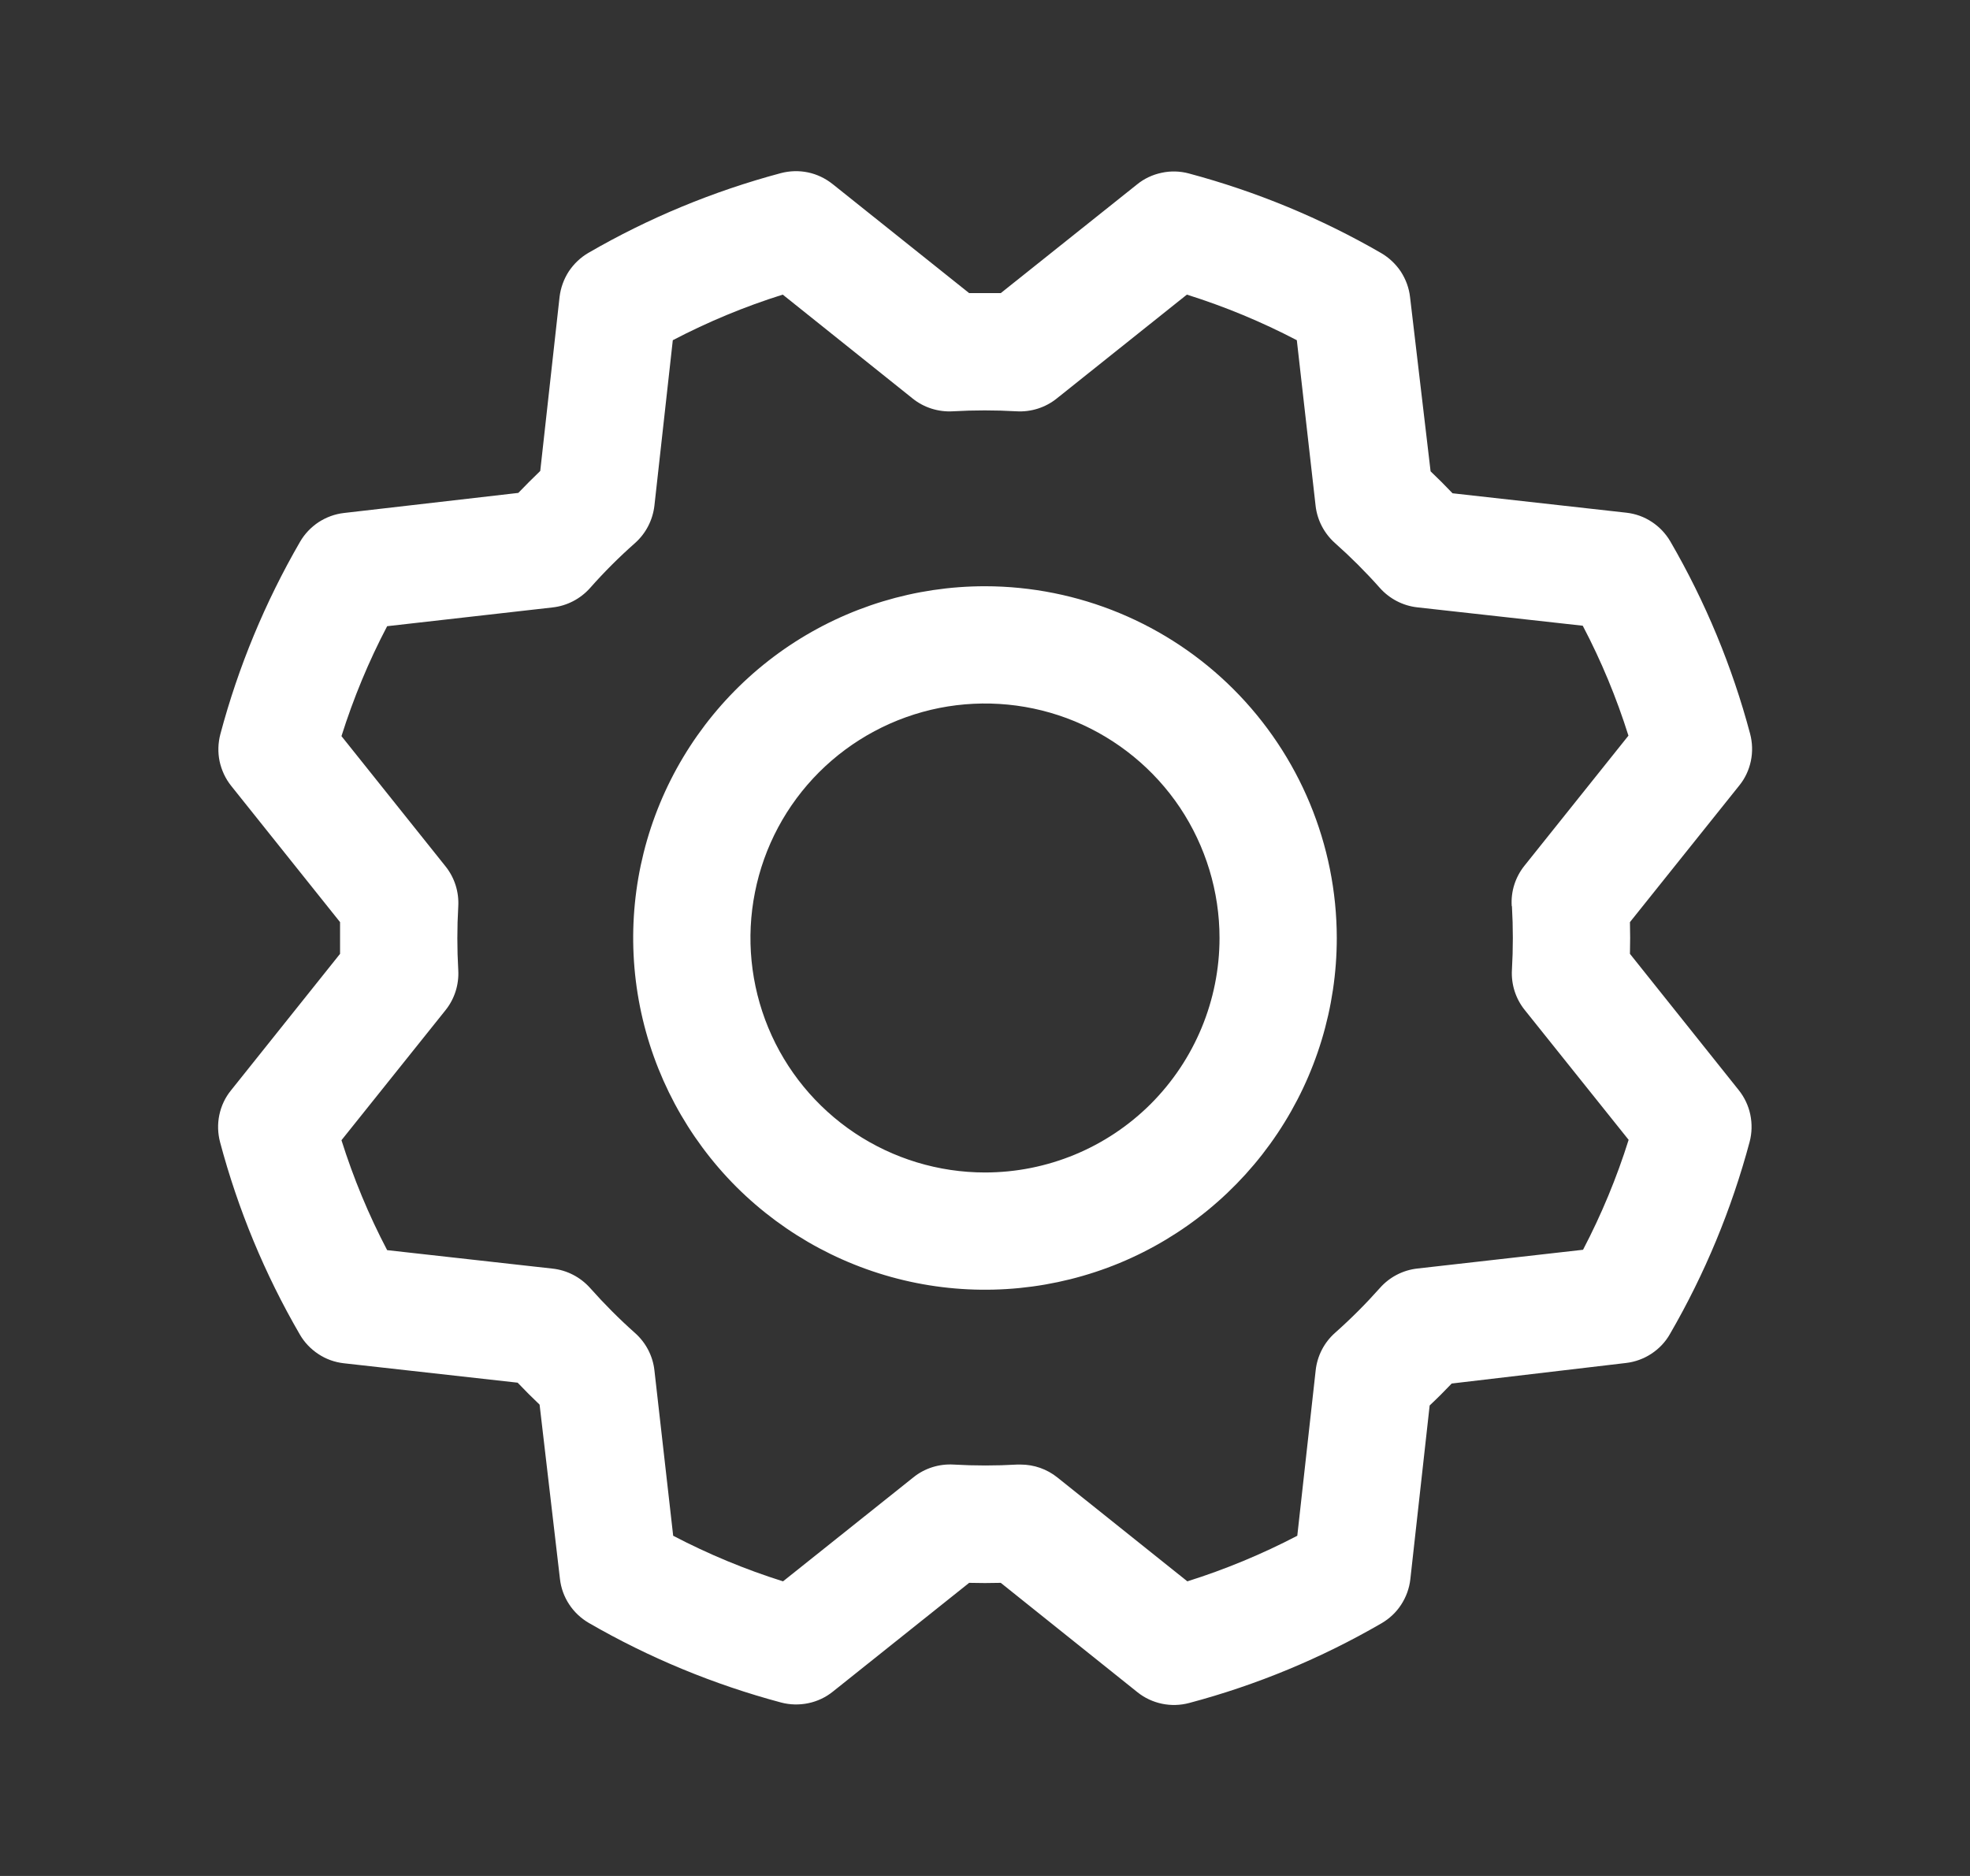 <svg width="21" height="20" viewBox="0 0 21 20" fill="none" xmlns="http://www.w3.org/2000/svg">
<rect x="0" y="0" width="21" height="20" fill="#333333" stroke="none"/>
<path d="M10.5 6.25C9.758 6.25 9.033 6.47 8.416 6.882C7.8 7.294 7.319 7.88 7.035 8.565C6.751 9.25 6.677 10.004 6.822 10.732C6.967 11.459 7.324 12.127 7.848 12.652C8.373 13.176 9.041 13.533 9.768 13.678C10.496 13.823 11.25 13.748 11.935 13.465C12.62 13.181 13.206 12.7 13.618 12.083C14.03 11.467 14.25 10.742 14.25 10C14.249 9.006 13.853 8.053 13.15 7.349C12.447 6.646 11.494 6.251 10.5 6.25ZM10.5 12.5C10.005 12.5 9.522 12.353 9.111 12.079C8.7 11.804 8.379 11.414 8.19 10.957C8.001 10.5 7.951 9.997 8.048 9.512C8.144 9.027 8.382 8.582 8.732 8.232C9.082 7.883 9.527 7.645 10.012 7.548C10.497 7.452 11 7.501 11.457 7.69C11.913 7.88 12.304 8.2 12.579 8.611C12.853 9.022 13 9.506 13 10C13 10.663 12.736 11.299 12.268 11.768C11.799 12.237 11.163 12.5 10.5 12.5ZM17.375 10.169C17.378 10.056 17.378 9.944 17.375 9.831L18.54 8.375C18.602 8.299 18.644 8.209 18.664 8.113C18.684 8.017 18.681 7.918 18.656 7.823C18.465 7.105 18.179 6.416 17.806 5.773C17.757 5.689 17.689 5.617 17.608 5.564C17.527 5.51 17.434 5.477 17.337 5.466L15.484 5.259C15.407 5.178 15.329 5.1 15.25 5.025L15.031 3.167C15.02 3.07 14.986 2.978 14.933 2.896C14.879 2.815 14.807 2.747 14.723 2.698C14.08 2.326 13.39 2.041 12.672 1.849C12.578 1.824 12.479 1.821 12.383 1.842C12.287 1.862 12.197 1.904 12.121 1.966L10.668 3.125C10.556 3.125 10.444 3.125 10.331 3.125L8.875 1.962C8.798 1.901 8.709 1.858 8.613 1.838C8.517 1.818 8.418 1.821 8.323 1.846C7.605 2.038 6.915 2.323 6.272 2.696C6.188 2.745 6.117 2.813 6.063 2.894C6.01 2.976 5.977 3.068 5.965 3.165L5.759 5.021C5.678 5.099 5.6 5.177 5.525 5.255L3.667 5.469C3.57 5.48 3.478 5.514 3.396 5.567C3.315 5.621 3.247 5.692 3.198 5.777C2.826 6.42 2.54 7.109 2.349 7.827C2.324 7.922 2.321 8.021 2.341 8.117C2.362 8.213 2.404 8.303 2.465 8.379L3.625 9.831C3.625 9.944 3.625 10.056 3.625 10.169L2.462 11.625C2.4 11.701 2.358 11.791 2.338 11.887C2.318 11.983 2.321 12.082 2.346 12.177C2.537 12.895 2.823 13.585 3.196 14.227C3.245 14.312 3.313 14.383 3.394 14.436C3.475 14.49 3.568 14.523 3.665 14.534L5.518 14.741C5.595 14.822 5.673 14.9 5.752 14.975L5.969 16.833C5.98 16.93 6.013 17.022 6.067 17.104C6.12 17.185 6.192 17.253 6.276 17.302C6.919 17.674 7.609 17.959 8.327 18.151C8.422 18.176 8.521 18.178 8.617 18.158C8.713 18.138 8.802 18.096 8.879 18.034L10.331 16.875C10.444 16.878 10.556 16.878 10.668 16.875L12.125 18.041C12.201 18.102 12.291 18.144 12.387 18.164C12.483 18.184 12.582 18.181 12.676 18.156C13.395 17.965 14.084 17.679 14.727 17.306C14.811 17.257 14.883 17.19 14.936 17.108C14.989 17.027 15.023 16.934 15.034 16.837L15.24 14.984C15.322 14.907 15.4 14.829 15.475 14.75L17.333 14.531C17.429 14.52 17.522 14.486 17.603 14.433C17.685 14.379 17.753 14.308 17.801 14.223C18.174 13.58 18.459 12.891 18.651 12.173C18.676 12.078 18.678 11.979 18.658 11.883C18.638 11.787 18.595 11.697 18.534 11.621L17.375 10.169ZM16.117 9.661C16.13 9.887 16.13 10.113 16.117 10.339C16.108 10.494 16.156 10.646 16.253 10.767L17.361 12.152C17.234 12.557 17.071 12.949 16.875 13.324L15.109 13.524C14.955 13.541 14.813 13.615 14.711 13.73C14.56 13.9 14.4 14.06 14.231 14.21C14.115 14.313 14.042 14.455 14.025 14.609L13.829 16.373C13.453 16.569 13.061 16.732 12.657 16.859L11.271 15.751C11.16 15.662 11.022 15.614 10.88 15.614H10.843C10.617 15.627 10.39 15.627 10.165 15.614C10.01 15.605 9.857 15.653 9.737 15.75L8.347 16.859C7.943 16.732 7.551 16.569 7.176 16.373L6.976 14.609C6.959 14.456 6.885 14.314 6.769 14.211C6.6 14.061 6.44 13.9 6.29 13.731C6.187 13.616 6.045 13.542 5.891 13.525L4.127 13.328C3.93 12.953 3.768 12.561 3.64 12.156L4.749 10.77C4.846 10.649 4.894 10.497 4.885 10.342C4.872 10.116 4.872 9.89 4.885 9.664C4.894 9.509 4.846 9.357 4.749 9.236L3.64 7.848C3.768 7.443 3.93 7.051 4.127 6.676L5.89 6.476C6.044 6.459 6.186 6.385 6.289 6.27C6.439 6.1 6.599 5.94 6.769 5.79C6.885 5.687 6.958 5.545 6.976 5.391L7.172 3.627C7.547 3.431 7.939 3.268 8.344 3.141L9.729 4.249C9.85 4.346 10.003 4.394 10.158 4.385C10.383 4.372 10.61 4.372 10.836 4.385C10.99 4.394 11.143 4.346 11.264 4.249L12.652 3.141C13.056 3.268 13.449 3.431 13.824 3.627L14.024 5.391C14.041 5.544 14.115 5.686 14.23 5.789C14.399 5.939 14.56 6.1 14.71 6.269C14.813 6.384 14.955 6.458 15.108 6.475L16.872 6.671C17.069 7.046 17.232 7.439 17.359 7.843L16.251 9.229C16.153 9.351 16.104 9.505 16.115 9.661H16.117Z" fill="white"/>
</svg>
